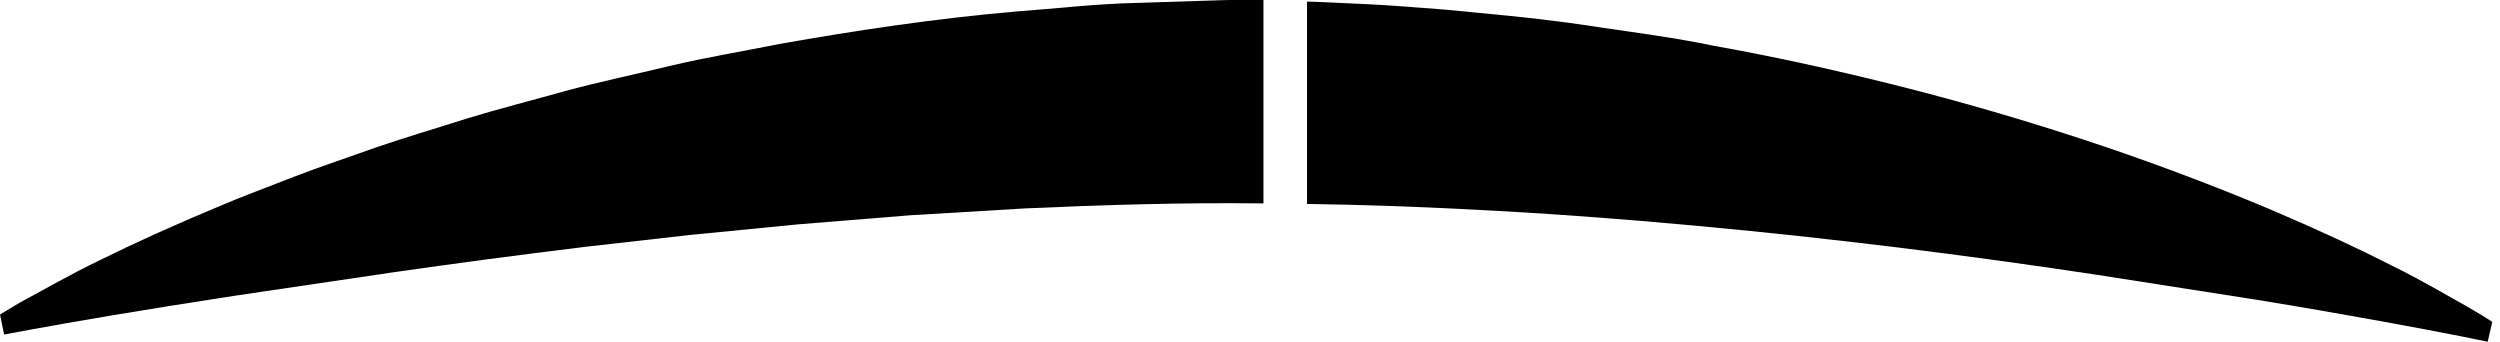 <?xml version="1.0" encoding="UTF-8" standalone="no"?>
<!DOCTYPE svg PUBLIC "-//W3C//DTD SVG 1.1//EN" "http://www.w3.org/Graphics/SVG/1.1/DTD/svg11.dtd">
<svg width="100%" height="100%" viewBox="0 0 278 38" version="1.1" xmlns="http://www.w3.org/2000/svg" xmlns:xlink="http://www.w3.org/1999/xlink" xml:space="preserve" xmlns:serif="http://www.serif.com/" style="fill-rule:evenodd;clip-rule:evenodd;stroke-linejoin:round;stroke-miterlimit:2;">
    <g transform="matrix(2,0,0,2,-457.19,-960.746)">
        <path d="M297.15,480.373L296.792,480.376L296.576,480.382L296.142,480.396L295.277,480.423C294.126,480.46 292.975,480.497 291.826,480.534C289.525,480.582 287.272,480.856 285.021,481.018C280.539,481.408 276.175,482.069 271.987,482.807C269.902,483.227 267.844,483.561 265.85,484.036C263.863,484.516 261.911,484.925 260.031,485.432C258.153,485.959 256.324,486.422 254.571,486.958C252.823,487.516 251.129,488.011 249.519,488.563C247.912,489.14 246.367,489.649 244.915,490.21C243.463,490.784 242.083,491.285 240.801,491.834C238.233,492.905 236.016,493.913 234.208,494.809C232.396,495.681 231.004,496.499 230.046,497.007C229.566,497.264 229.206,497.495 228.963,497.638C228.721,497.786 228.595,497.86 228.595,497.86L228.824,498.973C228.824,498.973 230.98,498.556 234.782,497.915C236.682,497.598 238.992,497.224 241.644,496.817C244.297,496.425 247.291,495.982 250.557,495.499C253.825,495.029 257.368,494.558 261.122,494.098C263.001,493.887 264.93,493.667 266.902,493.443C268.876,493.248 270.895,493.05 272.947,492.849C274.999,492.682 277.088,492.513 279.202,492.342C281.317,492.216 283.458,492.088 285.618,491.959C289.934,491.764 294.331,491.632 298.701,491.681L298.843,491.681L298.843,480.374L298.803,480.373L297.15,480.373Z"/>
    </g>
    <g transform="matrix(2,0,0,2,-457.19,-960.746)">
        <path d="M365.724,497.394C364.775,496.872 363.391,496.034 361.589,495.143C359.787,494.224 357.582,493.194 355.021,492.101C352.457,491.013 349.534,489.882 346.314,488.765C343.087,487.658 339.566,486.569 335.798,485.574C332.029,484.588 328.021,483.657 323.832,482.909C321.748,482.474 319.597,482.196 317.425,481.876C315.255,481.532 313.035,481.295 310.801,481.087C309.685,480.976 308.564,480.864 307.395,480.79C306.238,480.696 305.075,480.621 303.91,480.573L302.159,480.492C301.851,480.474 301.558,480.47 301.265,480.462L301.265,491.712C304.264,491.755 307.237,491.858 310.189,492.011C314.507,492.225 318.753,492.541 322.859,492.922C331.064,493.674 338.706,494.672 345.23,495.659C348.491,496.171 351.48,496.636 354.13,497.051C356.779,497.484 359.082,497.886 360.974,498.231C364.764,498.917 366.912,499.373 366.912,499.373L367.166,498.269C367.166,498.269 366.673,497.938 365.724,497.394Z"/>
    </g>
</svg>
